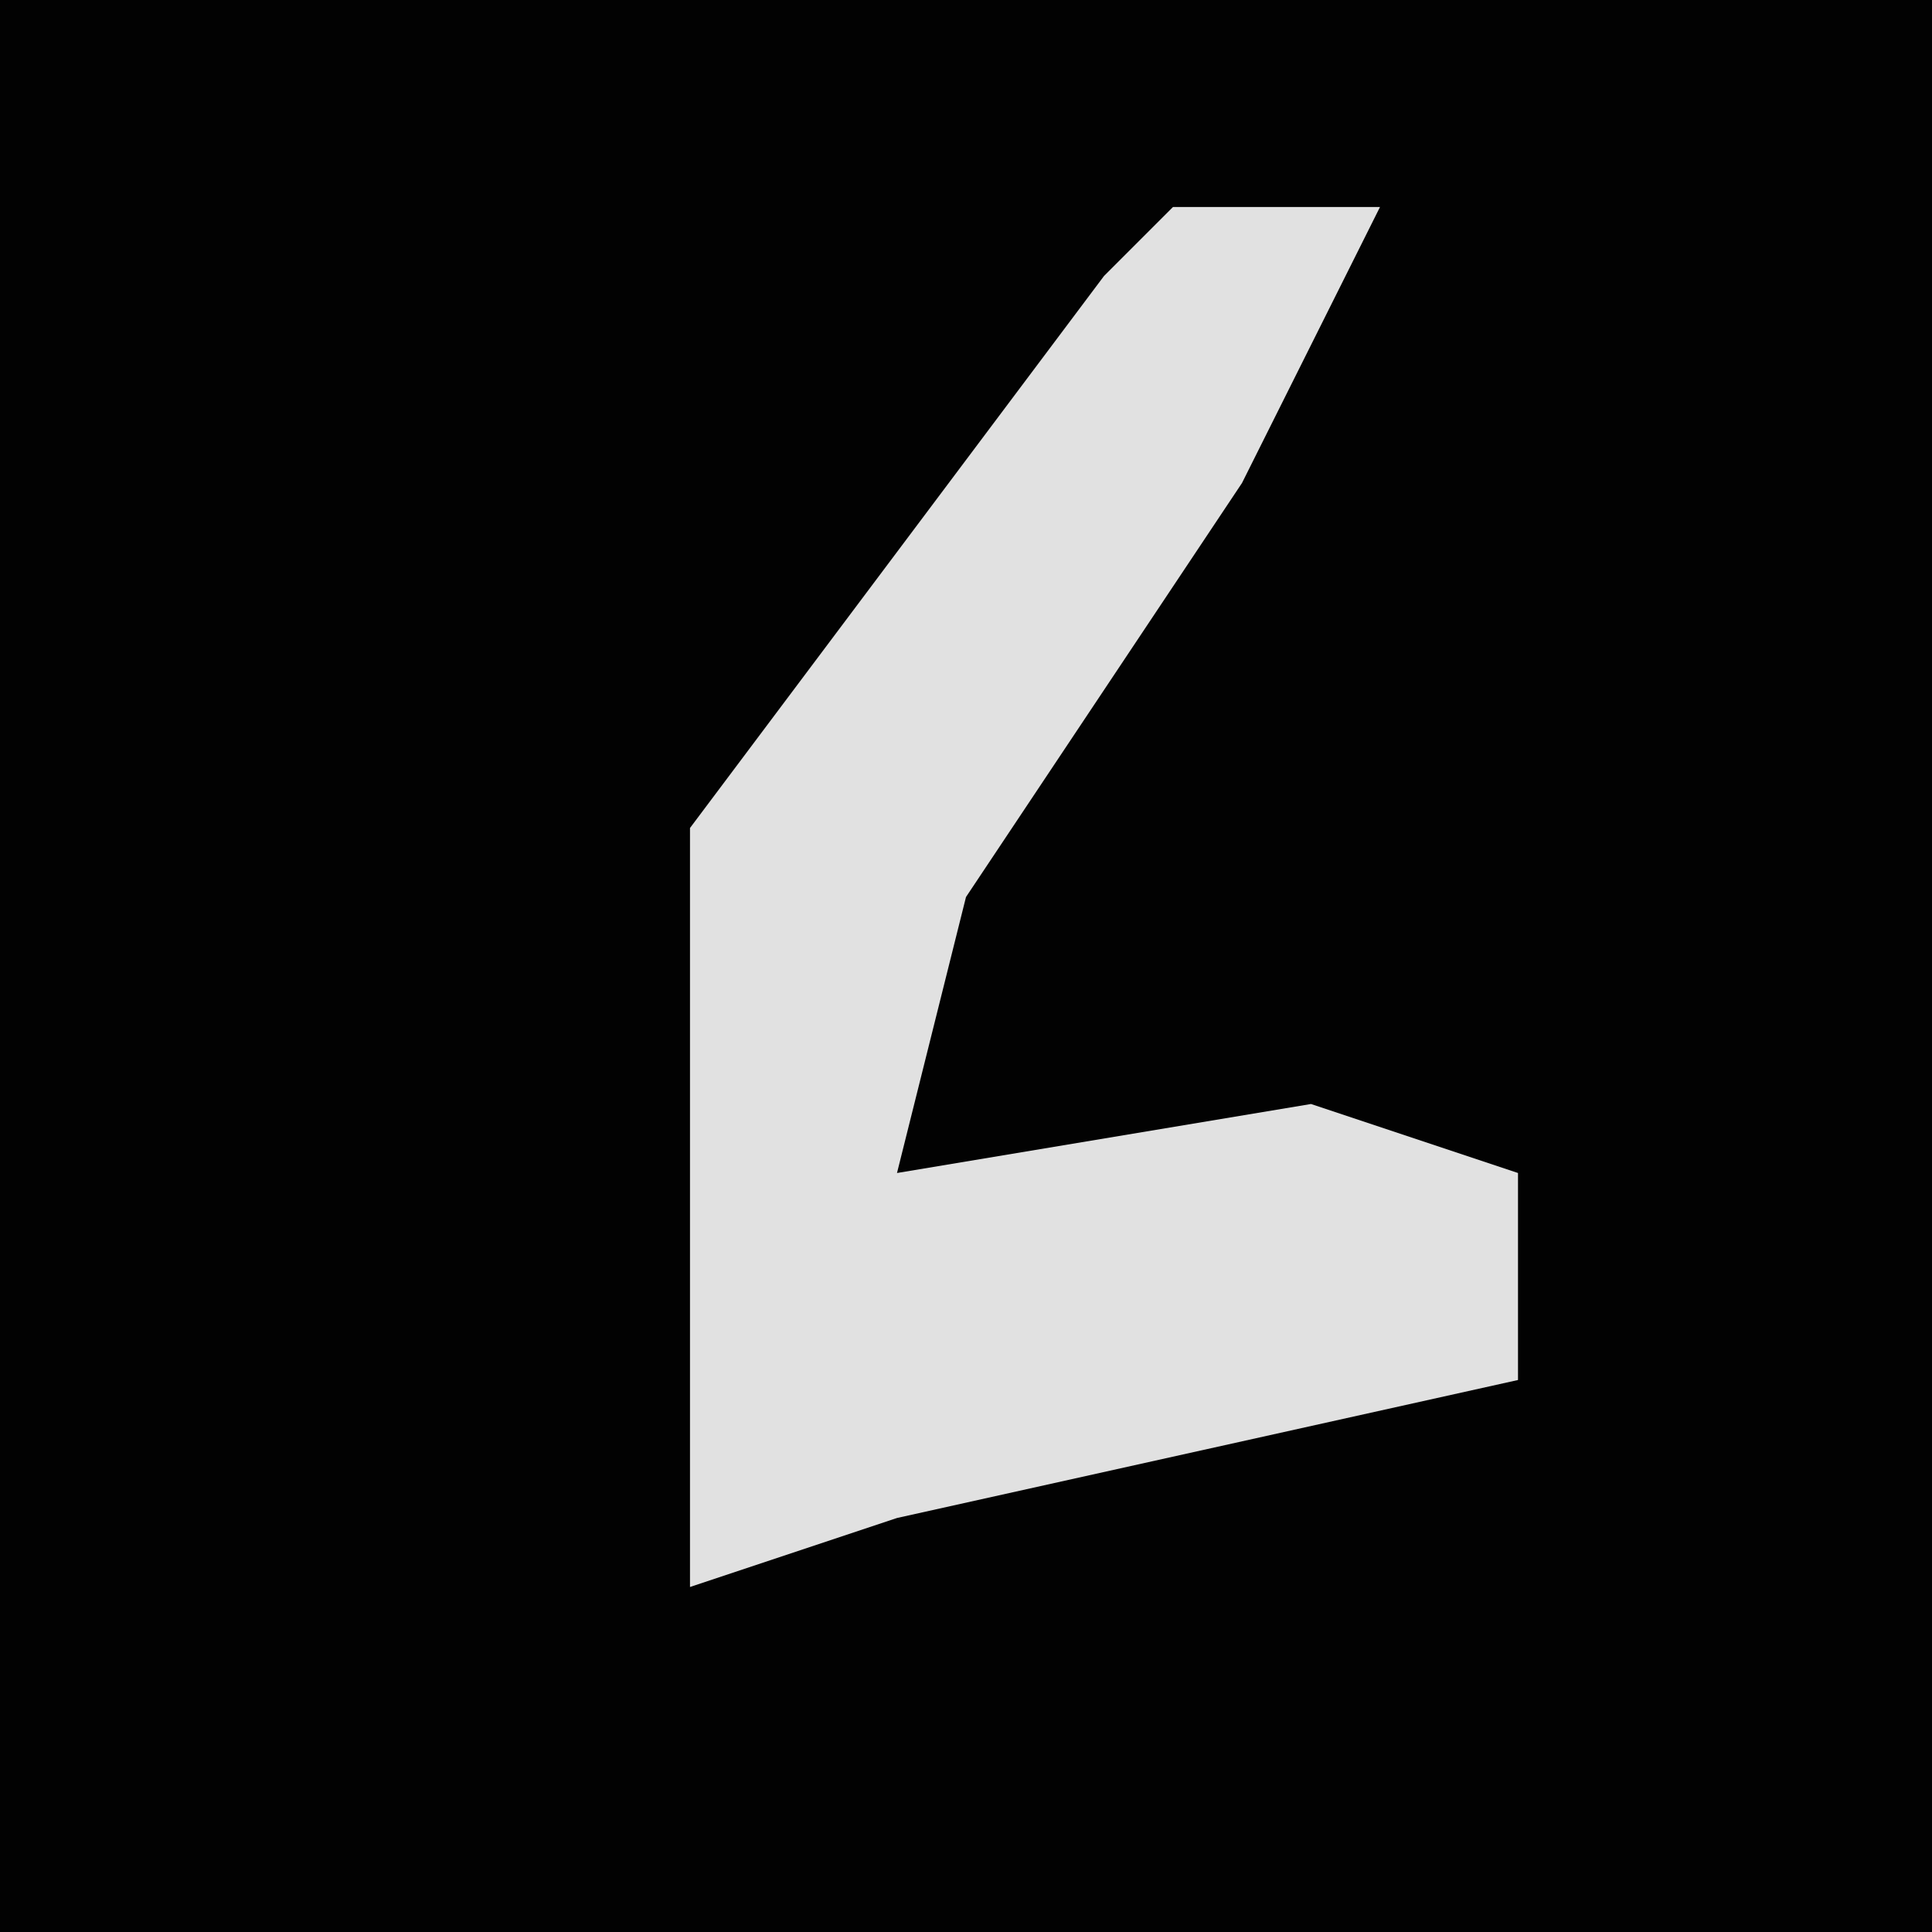 <?xml version="1.0" encoding="UTF-8"?>
<svg version="1.1" xmlns="http://www.w3.org/2000/svg" width="28" height="28">
<path d="M0,0 L28,0 L28,28 L0,28 Z " fill="#020202" transform="translate(0,0)"/>
<path d="M0,0 L3,0 L1,4 L-3,10 L-4,14 L2,13 L5,14 L5,17 L-4,19 L-7,20 L-7,9 L-1,1 Z " fill="#E1E1E1" transform="translate(17,3)"/>
</svg>
